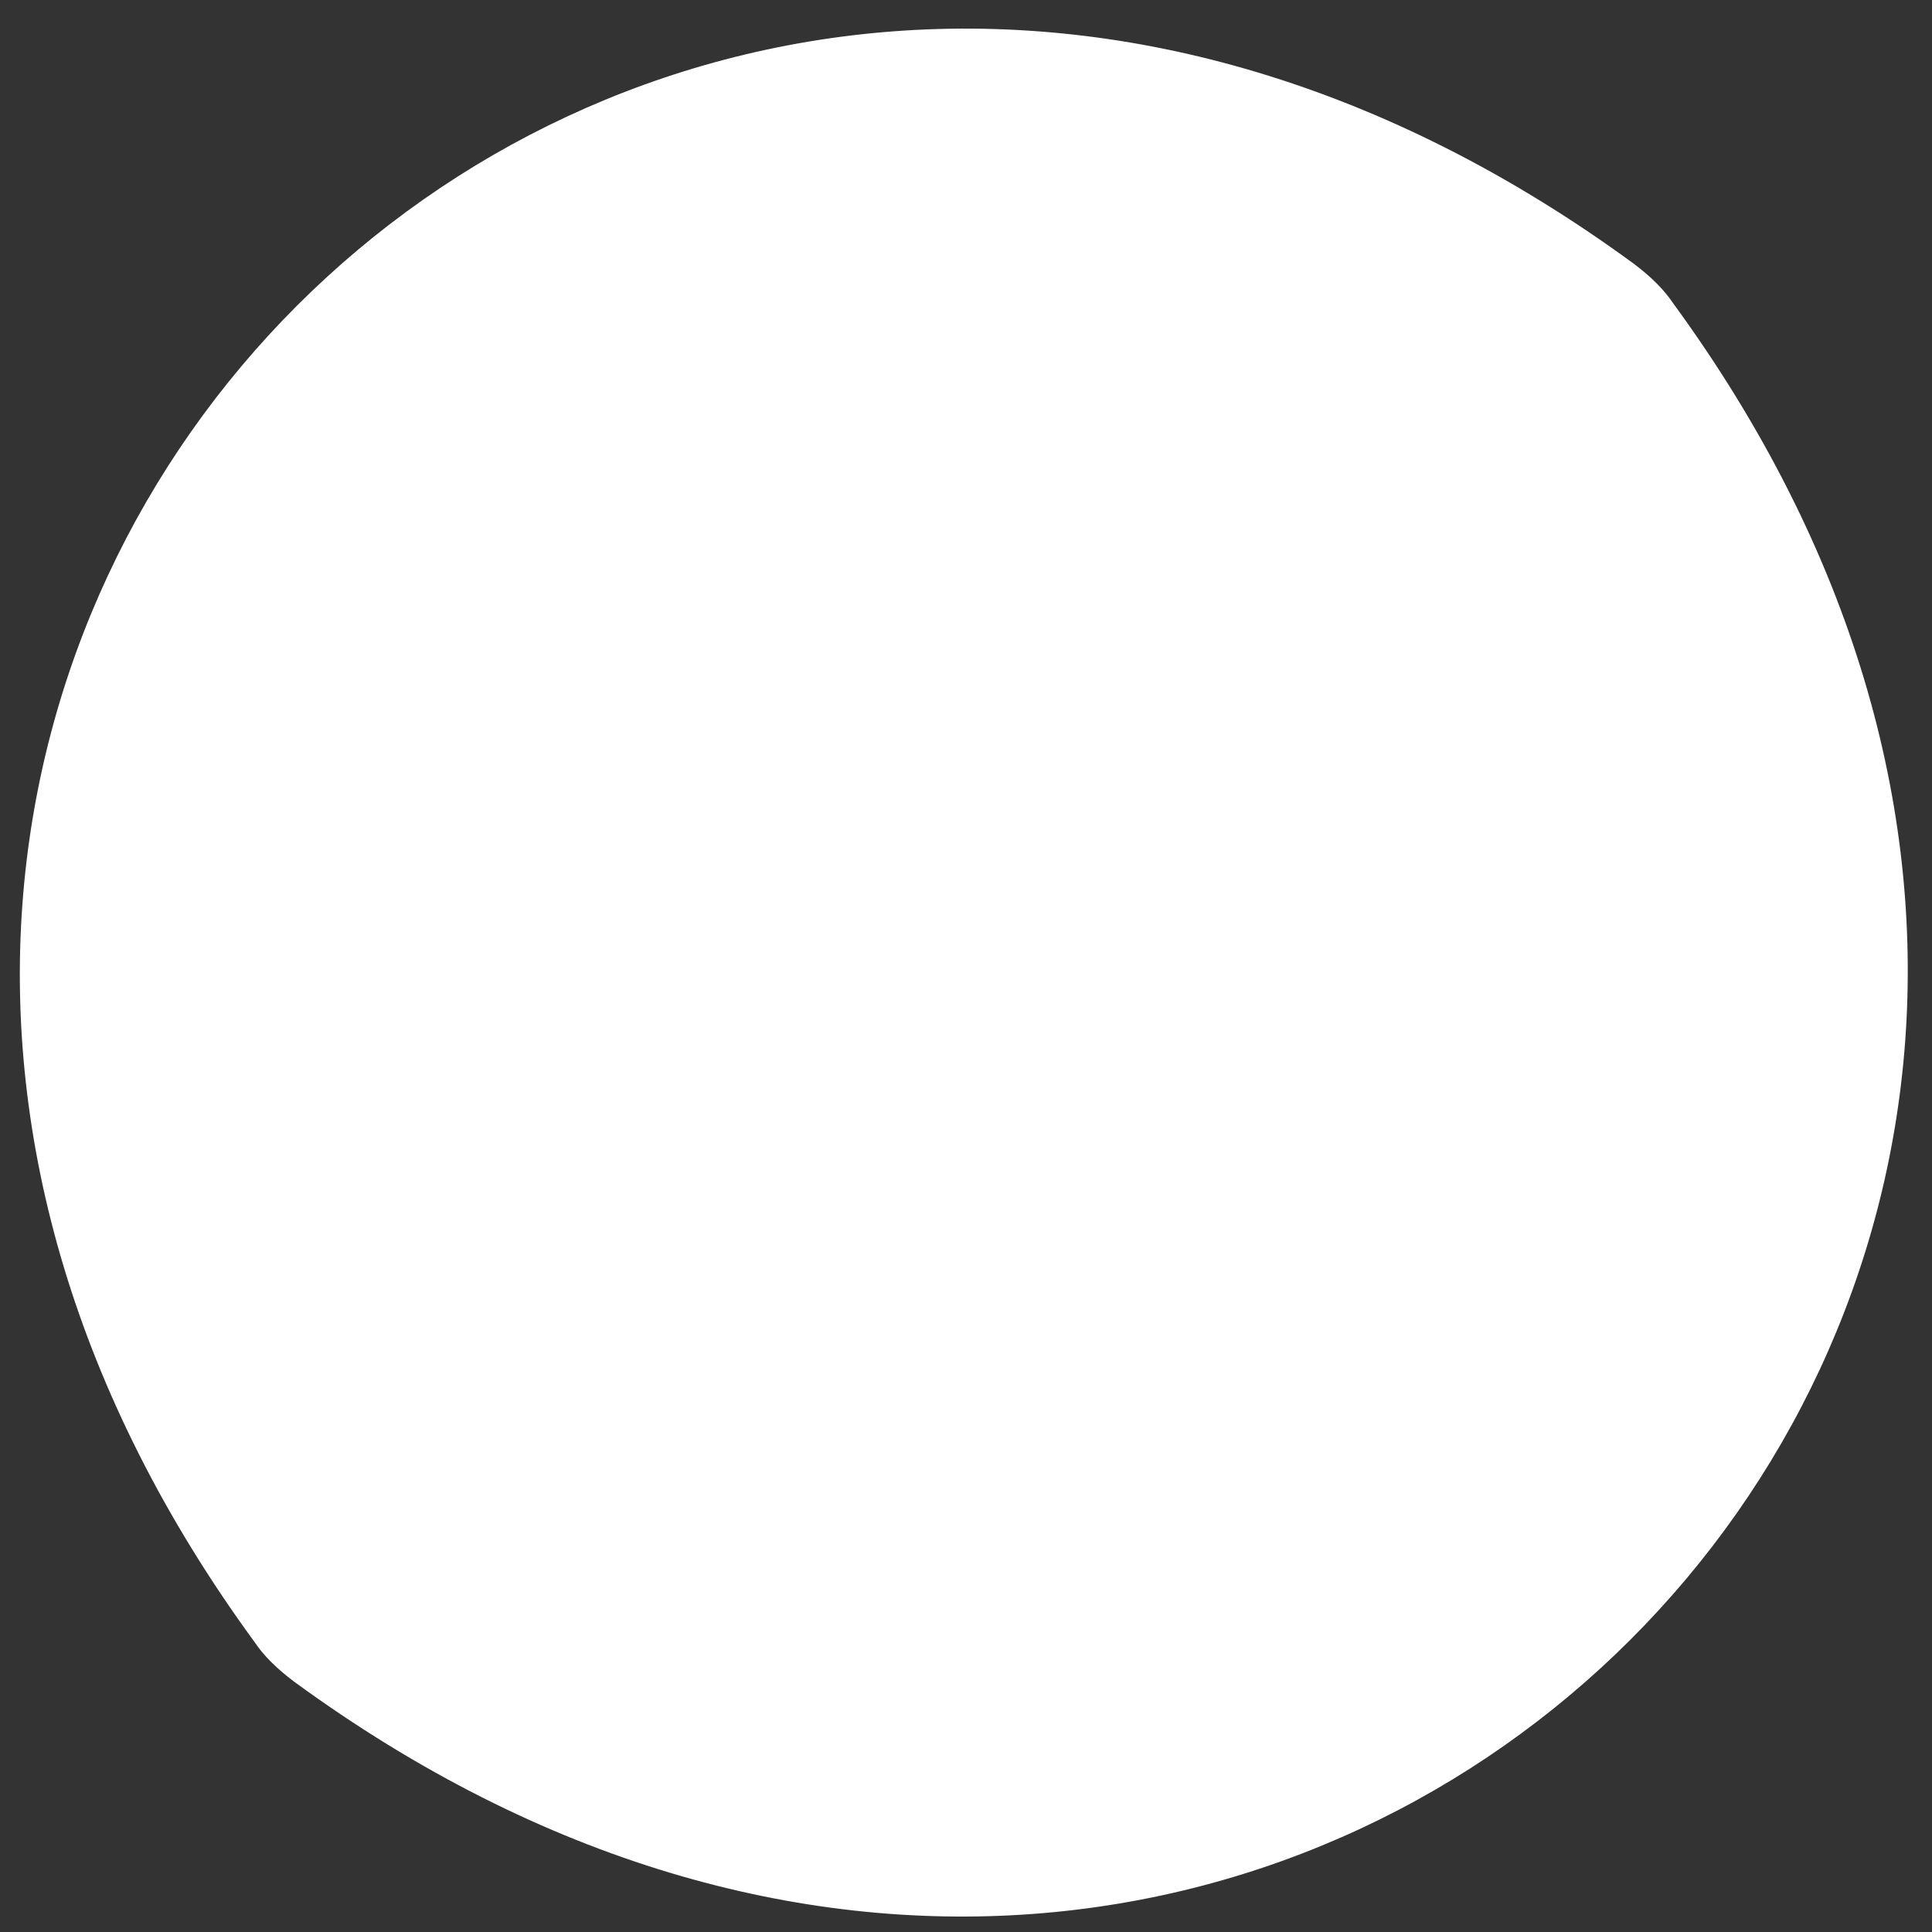 <svg width="44" height="44" viewBox="0 0 44 44" fill="none" xmlns="http://www.w3.org/2000/svg">
<rect x="0" y="0" width="44" height="44" fill="#333333" stroke="none"/>
<path d="M38.1 6.9C54.7 29.6 29.4 54.9 6.7 38.3C6.3 38 6 37.7 5.8 37.4C-10.8 14.7 14.5 -10.6 37.2 6C37.6 6.3 37.9 6.6 38.1 6.9Z" fill="white"/>
</svg>
